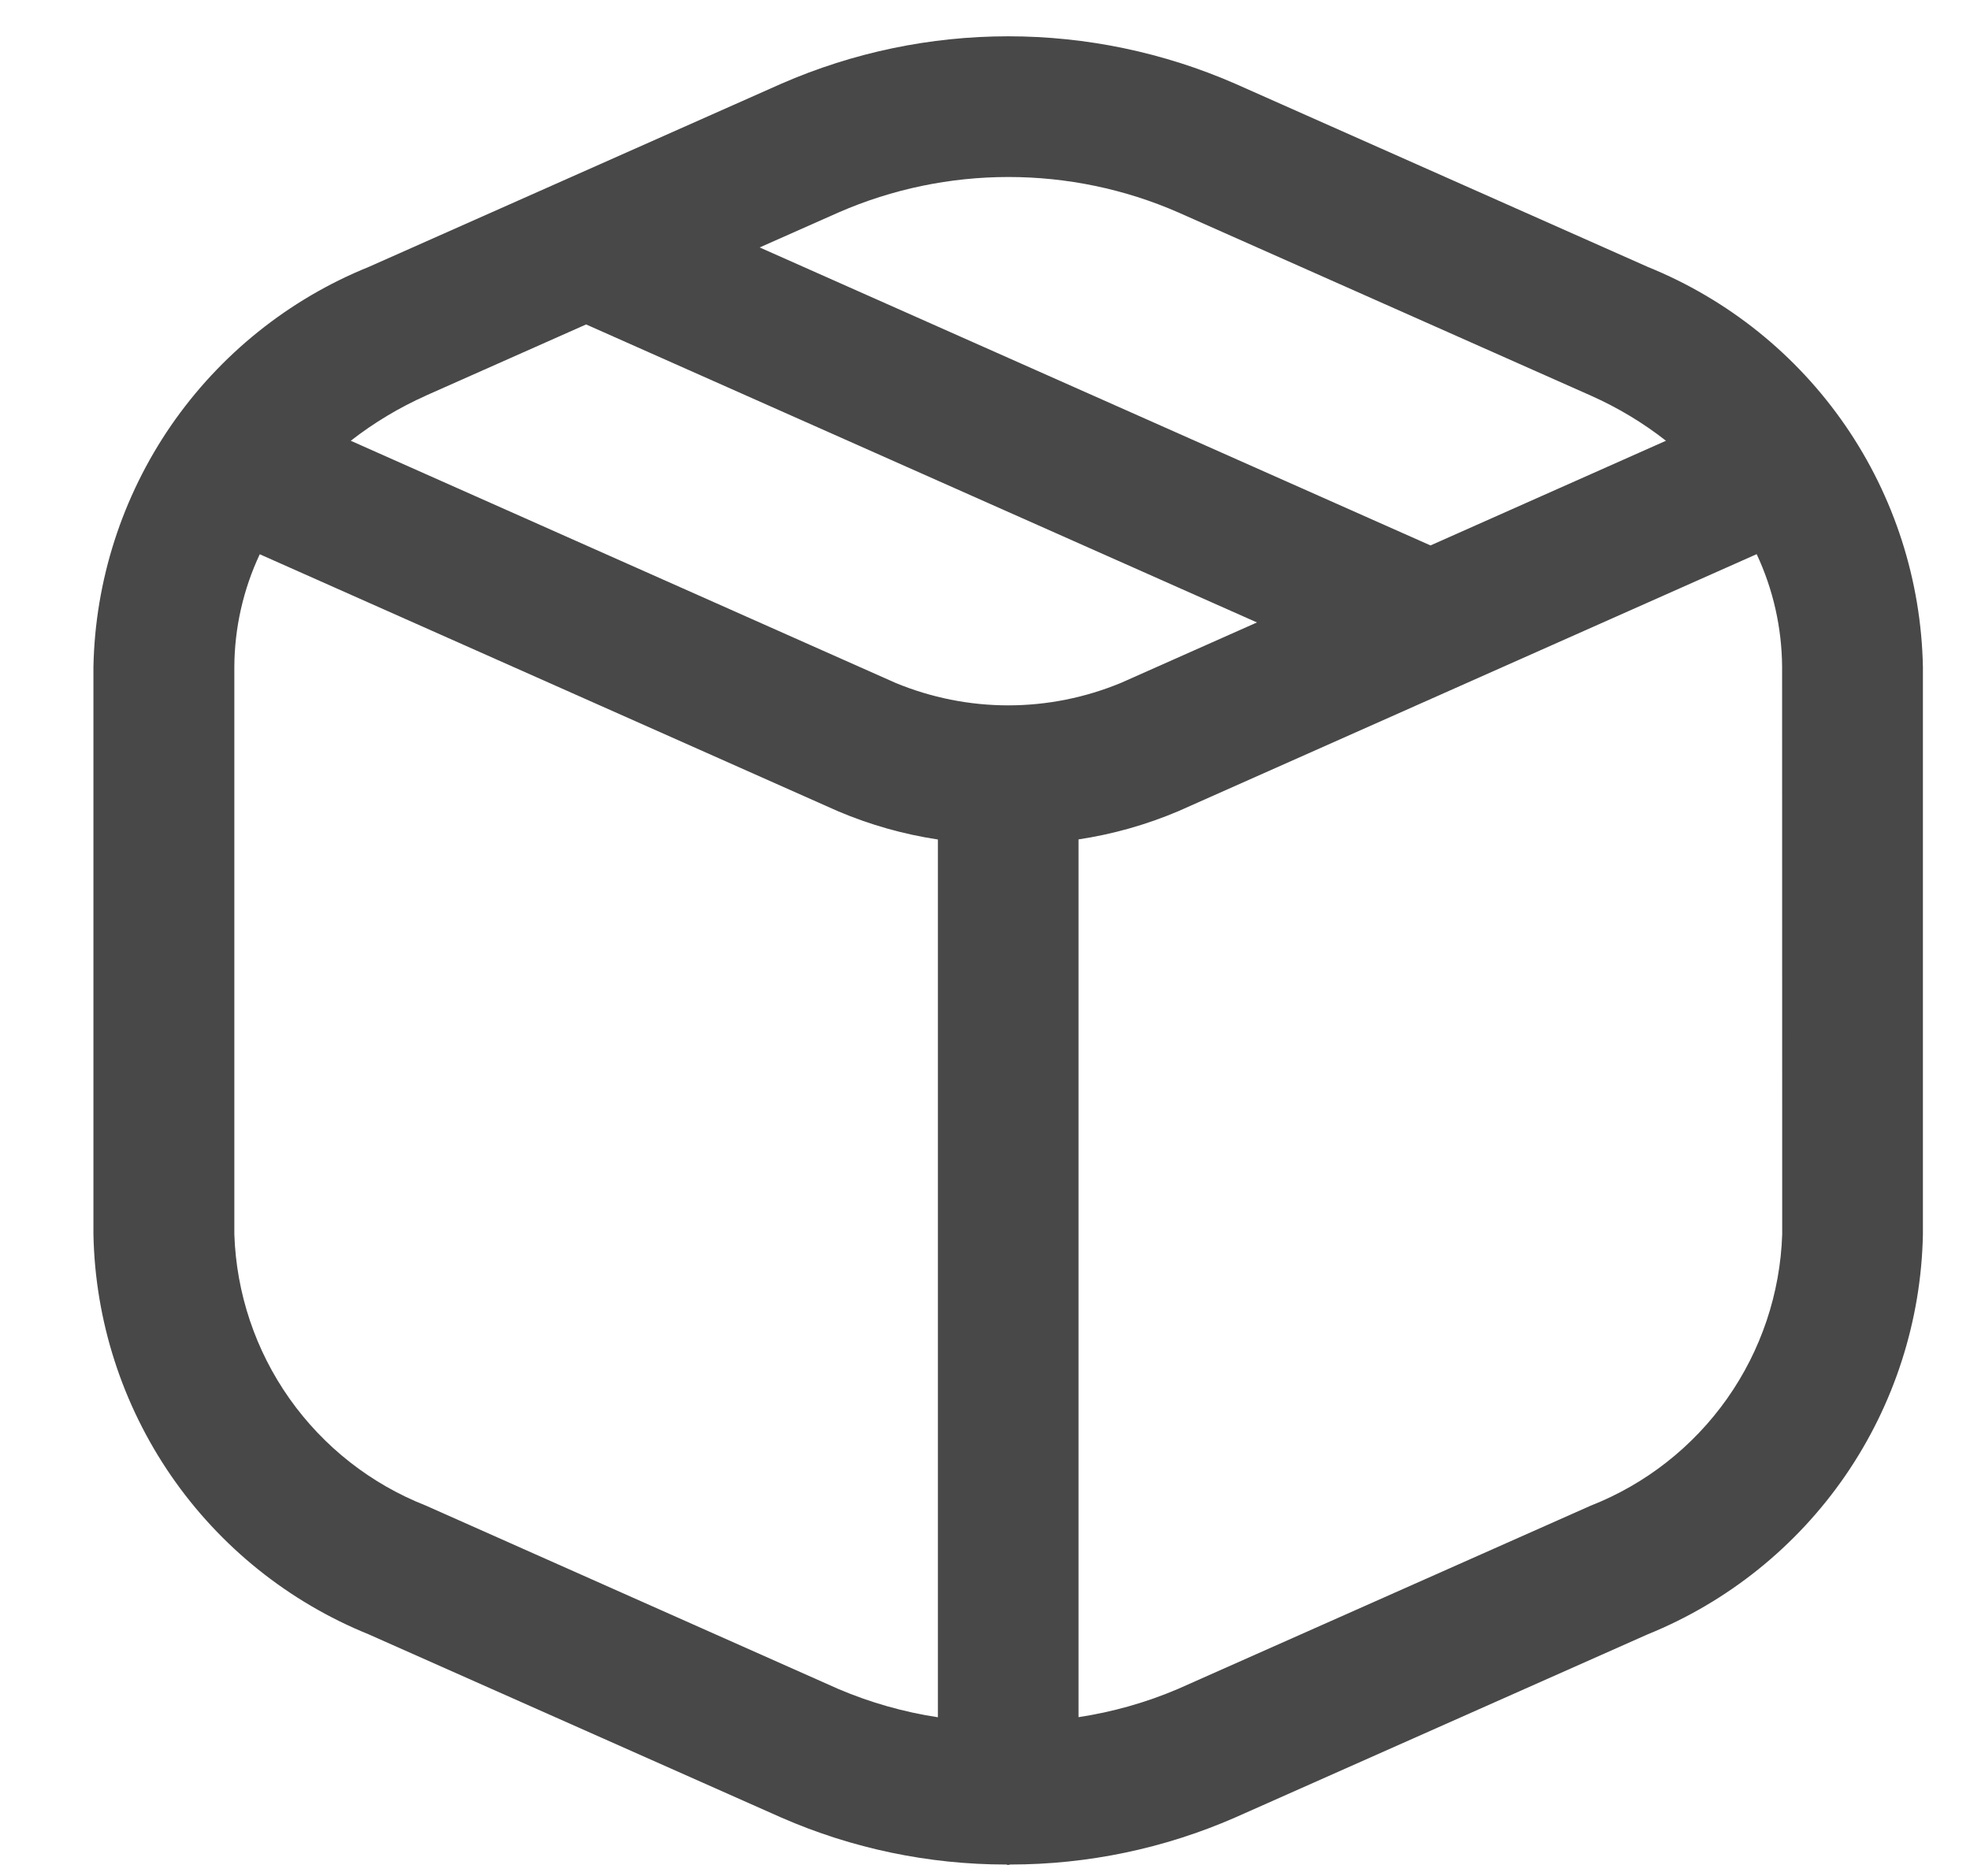 <svg width="21" height="20" viewBox="0 0 21 20" fill="none" xmlns="http://www.w3.org/2000/svg">
<path d="M17.566 2.846L13.166 0.892C12.403 0.559 11.58 0.387 10.748 0.387C9.916 0.387 9.093 0.559 8.33 0.892L3.93 2.846C3.077 3.191 2.345 3.78 1.823 4.537C1.302 5.295 1.014 6.19 0.996 7.11V13.16C1.014 14.08 1.302 14.974 1.823 15.732C2.345 16.49 3.077 17.078 3.93 17.424L8.33 19.378C9.085 19.708 9.9 19.878 10.724 19.878C10.732 19.878 10.739 19.883 10.747 19.883C10.755 19.882 10.763 19.88 10.77 19.878C11.594 19.878 12.409 19.708 13.164 19.378L17.564 17.424C18.417 17.078 19.149 16.49 19.671 15.732C20.192 14.974 20.48 14.08 20.498 13.16V7.11C20.48 6.19 20.193 5.296 19.672 4.538C19.151 3.78 18.419 3.192 17.566 2.846ZM8.941 2.264C9.512 2.015 10.128 1.887 10.75 1.887C11.373 1.887 11.989 2.015 12.559 2.264L16.959 4.218C17.244 4.345 17.513 4.506 17.759 4.699L15.249 5.815L8.098 2.638L8.941 2.264ZM4.541 4.217L6.248 3.459L13.399 6.636L11.95 7.28C11.569 7.438 11.16 7.52 10.748 7.52C10.335 7.52 9.926 7.438 9.545 7.28L3.739 4.699C3.987 4.506 4.256 4.345 4.542 4.217H4.541ZM4.541 16.052C3.955 15.822 3.449 15.425 3.086 14.911C2.723 14.397 2.519 13.788 2.498 13.159V7.109C2.5 6.694 2.593 6.284 2.769 5.909L8.936 8.65C9.276 8.794 9.633 8.895 9.998 8.95V18.308C9.634 18.253 9.279 18.152 8.94 18.008L4.541 16.052ZM18.998 13.16C18.977 13.789 18.773 14.398 18.41 14.912C18.047 15.426 17.541 15.823 16.955 16.053L12.555 18.007C12.217 18.151 11.861 18.252 11.497 18.307V8.949C11.862 8.894 12.219 8.793 12.559 8.649L18.726 5.908C18.902 6.284 18.994 6.693 18.997 7.108L18.998 13.16Z" fill="#484848"/>
</svg>
